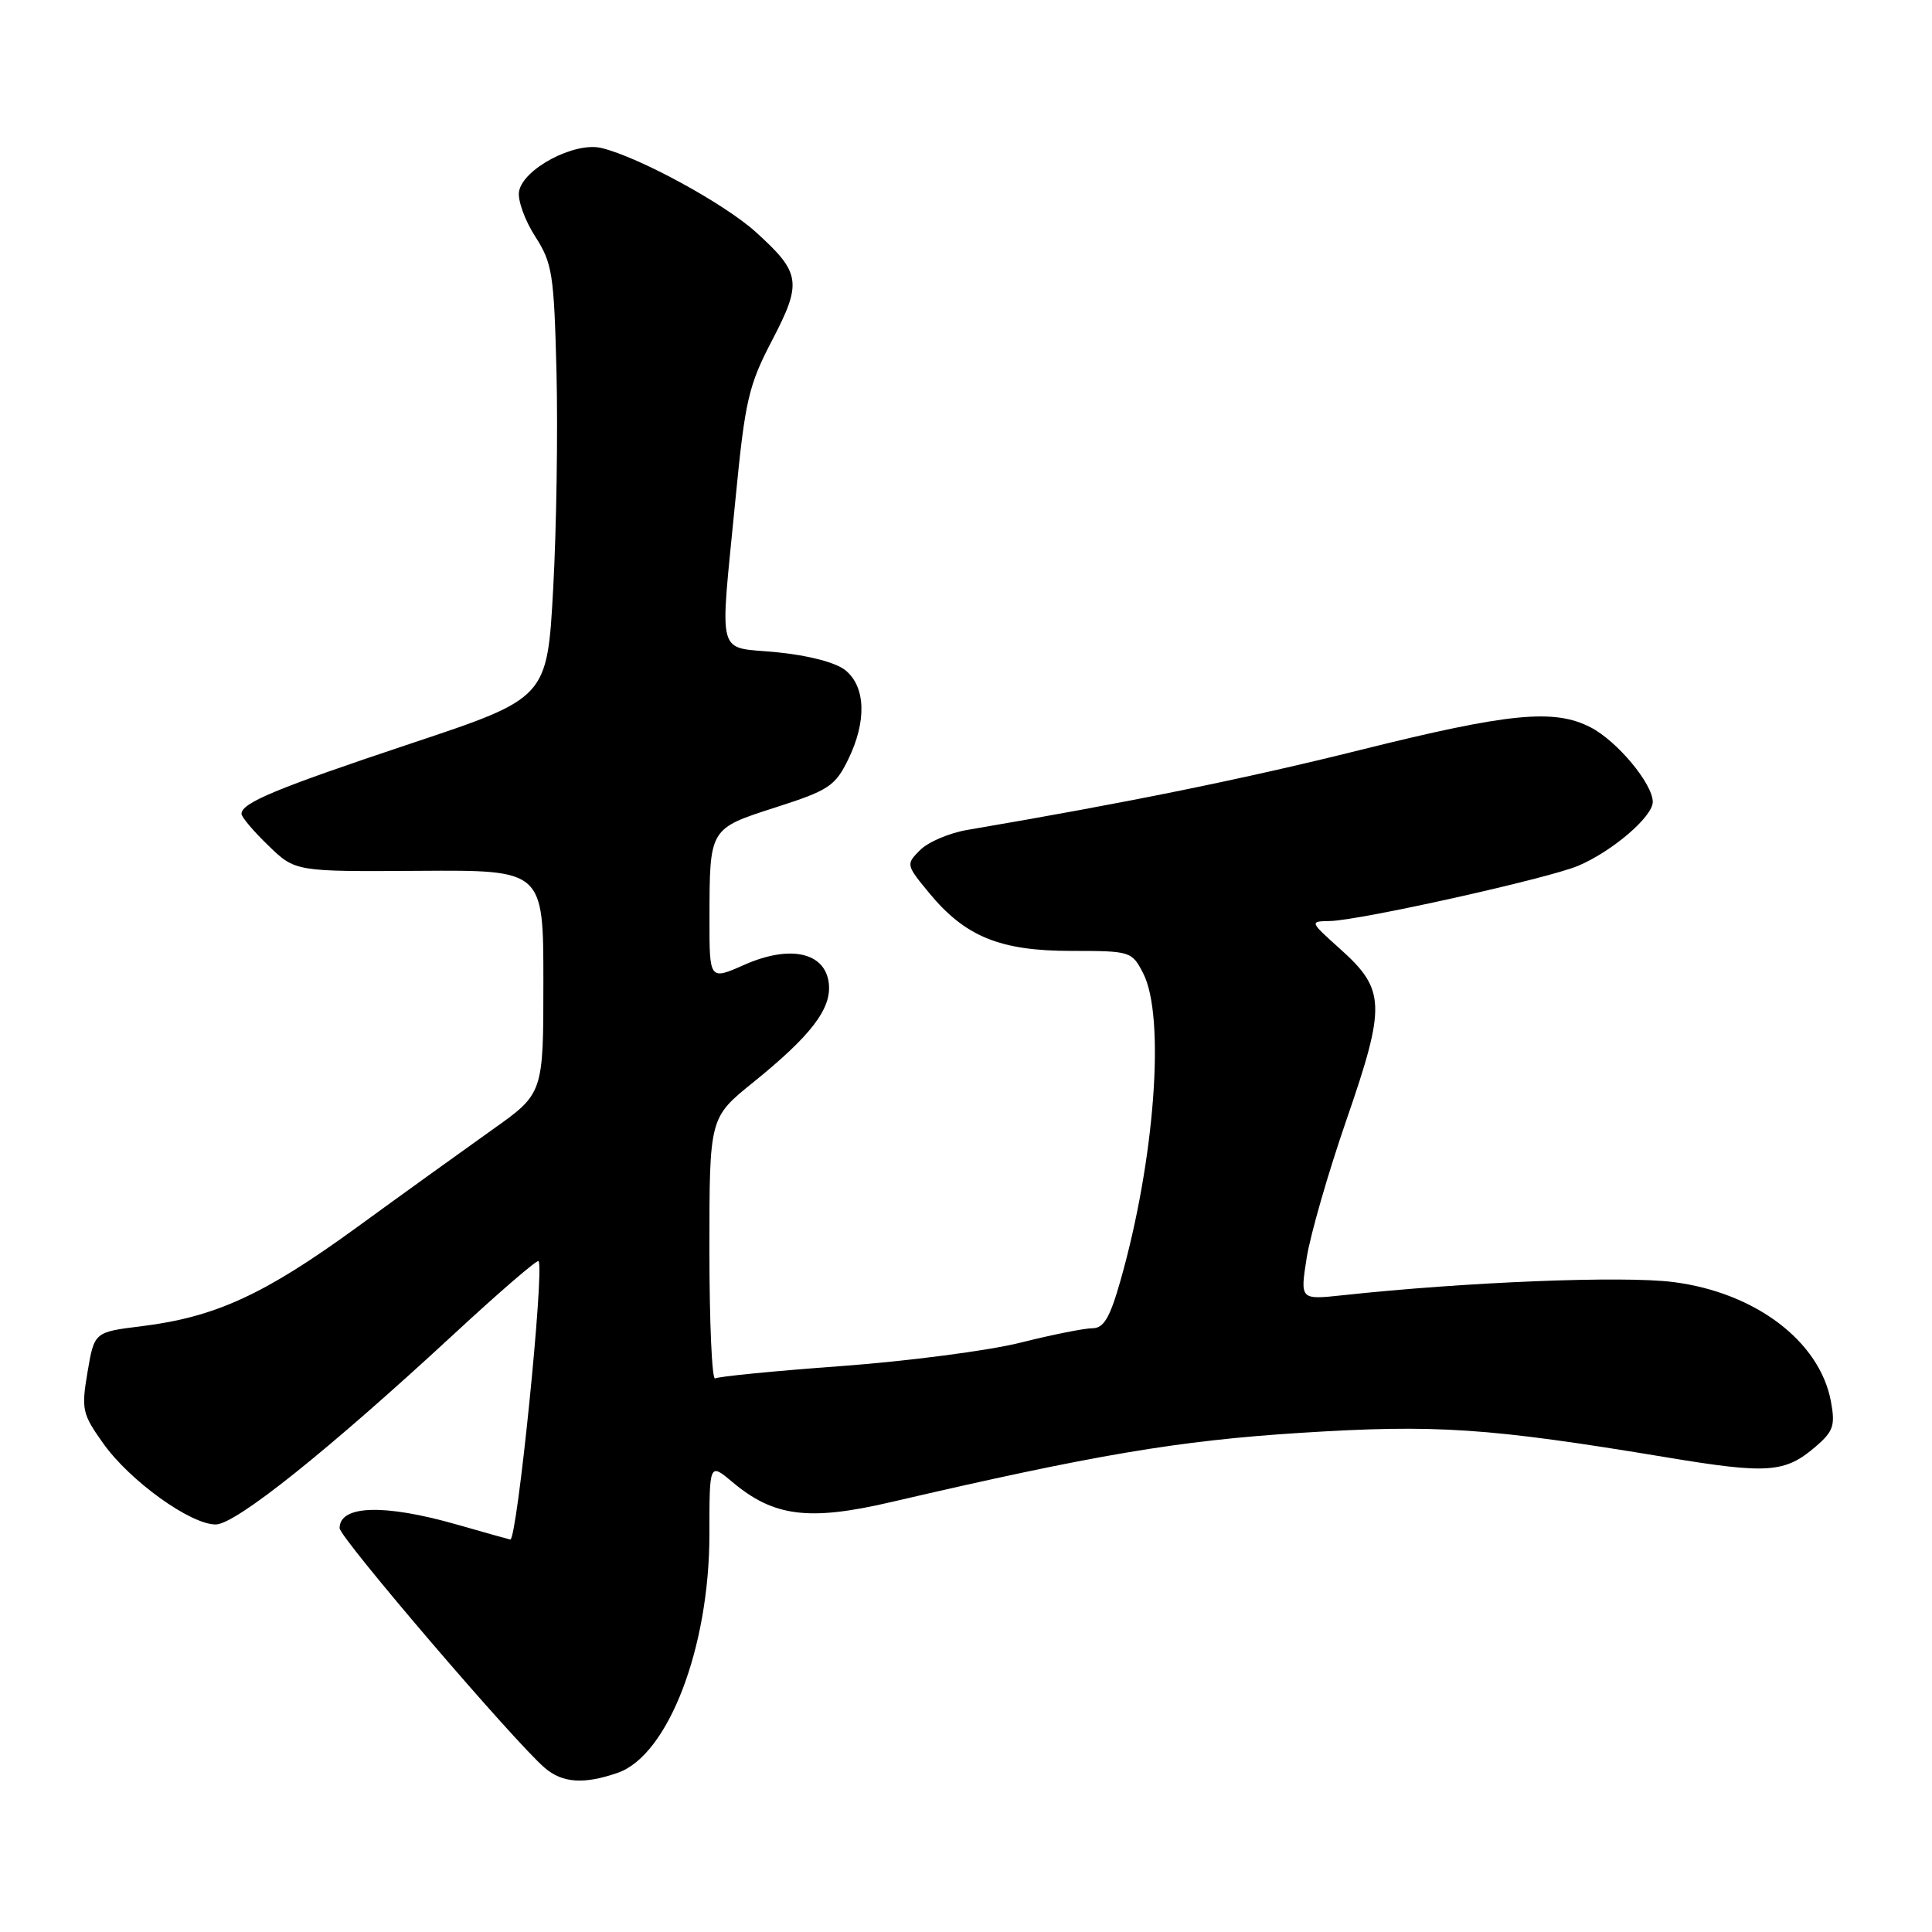 <?xml version="1.0" encoding="UTF-8" standalone="no"?>
<!DOCTYPE svg PUBLIC "-//W3C//DTD SVG 1.1//EN" "http://www.w3.org/Graphics/SVG/1.1/DTD/svg11.dtd" >
<svg xmlns="http://www.w3.org/2000/svg" xmlns:xlink="http://www.w3.org/1999/xlink" version="1.1" viewBox="0 0 256 256">
 <g >
 <path fill="currentColor"
d=" M 81.87 234.90 C 88.53 232.57 94.00 218.34 94.00 203.32 C 94.00 193.82 94.00 193.82 97.05 196.38 C 102.50 200.97 107.16 201.57 118.00 199.05 C 145.03 192.76 156.12 190.89 172.32 189.86 C 190.31 188.72 197.18 189.18 220.86 193.11 C 234.28 195.34 236.52 195.17 240.60 191.67 C 242.94 189.65 243.20 188.88 242.60 185.66 C 241.10 177.71 232.59 171.27 221.73 169.88 C 215.08 169.03 194.39 169.85 177.88 171.63 C 172.27 172.23 172.27 172.23 173.14 166.68 C 173.62 163.63 176.00 155.36 178.44 148.31 C 183.65 133.23 183.58 131.14 177.63 125.79 C 173.51 122.09 173.51 122.09 176.22 122.04 C 180.08 121.98 205.04 116.43 209.10 114.73 C 213.59 112.84 219.00 108.22 219.00 106.26 C 219.00 103.86 214.28 98.19 210.77 96.38 C 205.94 93.88 199.98 94.46 180.30 99.36 C 164.87 103.21 149.33 106.37 128.17 109.97 C 125.80 110.37 122.98 111.57 121.93 112.63 C 120.03 114.52 120.05 114.60 123.10 118.30 C 127.88 124.11 132.51 126.00 141.93 126.00 C 149.80 126.00 149.98 126.06 151.47 128.95 C 154.44 134.68 153.03 153.69 148.45 169.75 C 147.06 174.63 146.25 176.00 144.75 176.00 C 143.70 176.00 139.38 176.86 135.17 177.92 C 130.95 178.97 120.31 180.36 111.51 181.01 C 102.72 181.65 95.18 182.39 94.76 182.65 C 94.34 182.91 94.00 175.24 94.00 165.61 C 94.00 148.11 94.00 148.11 99.75 143.46 C 107.49 137.21 110.21 133.65 109.82 130.29 C 109.34 126.18 104.69 125.16 98.63 127.84 C 94.00 129.89 94.00 129.89 94.01 121.69 C 94.03 109.69 93.96 109.82 102.81 106.97 C 109.82 104.72 110.67 104.16 112.40 100.61 C 114.86 95.57 114.71 91.00 112.02 88.81 C 110.76 87.79 107.13 86.84 102.96 86.43 C 94.79 85.62 95.36 87.73 97.46 66.09 C 98.73 53.03 99.19 51.06 102.31 45.09 C 106.31 37.42 106.12 36.15 100.14 30.74 C 95.94 26.95 84.67 20.81 79.69 19.61 C 76.12 18.75 69.24 22.40 68.77 25.41 C 68.59 26.56 69.56 29.23 70.92 31.34 C 73.19 34.87 73.41 36.31 73.74 49.34 C 73.93 57.13 73.74 70.03 73.30 78.00 C 72.50 92.50 72.50 92.50 54.50 98.50 C 36.56 104.49 32.00 106.38 32.00 107.84 C 32.00 108.26 33.60 110.16 35.57 112.05 C 39.13 115.50 39.13 115.50 55.57 115.39 C 72.00 115.28 72.00 115.28 72.00 130.09 C 72.00 144.90 72.00 144.90 65.25 149.68 C 61.54 152.32 53.42 158.16 47.21 162.68 C 35.00 171.56 28.53 174.52 18.77 175.73 C 12.50 176.50 12.50 176.50 11.60 181.79 C 10.76 186.77 10.89 187.34 13.70 191.29 C 17.23 196.24 25.23 202.00 28.58 202.00 C 31.22 202.00 43.45 192.22 60.27 176.66 C 66.19 171.18 71.18 166.88 71.36 167.10 C 72.17 168.07 68.53 204.00 67.62 204.00 C 67.55 204.00 64.35 203.10 60.50 202.00 C 50.91 199.26 45.00 199.44 45.00 202.49 C 45.00 203.74 68.18 230.83 72.18 234.25 C 74.54 236.27 77.38 236.46 81.87 234.90 Z "/>
</g>
</svg>